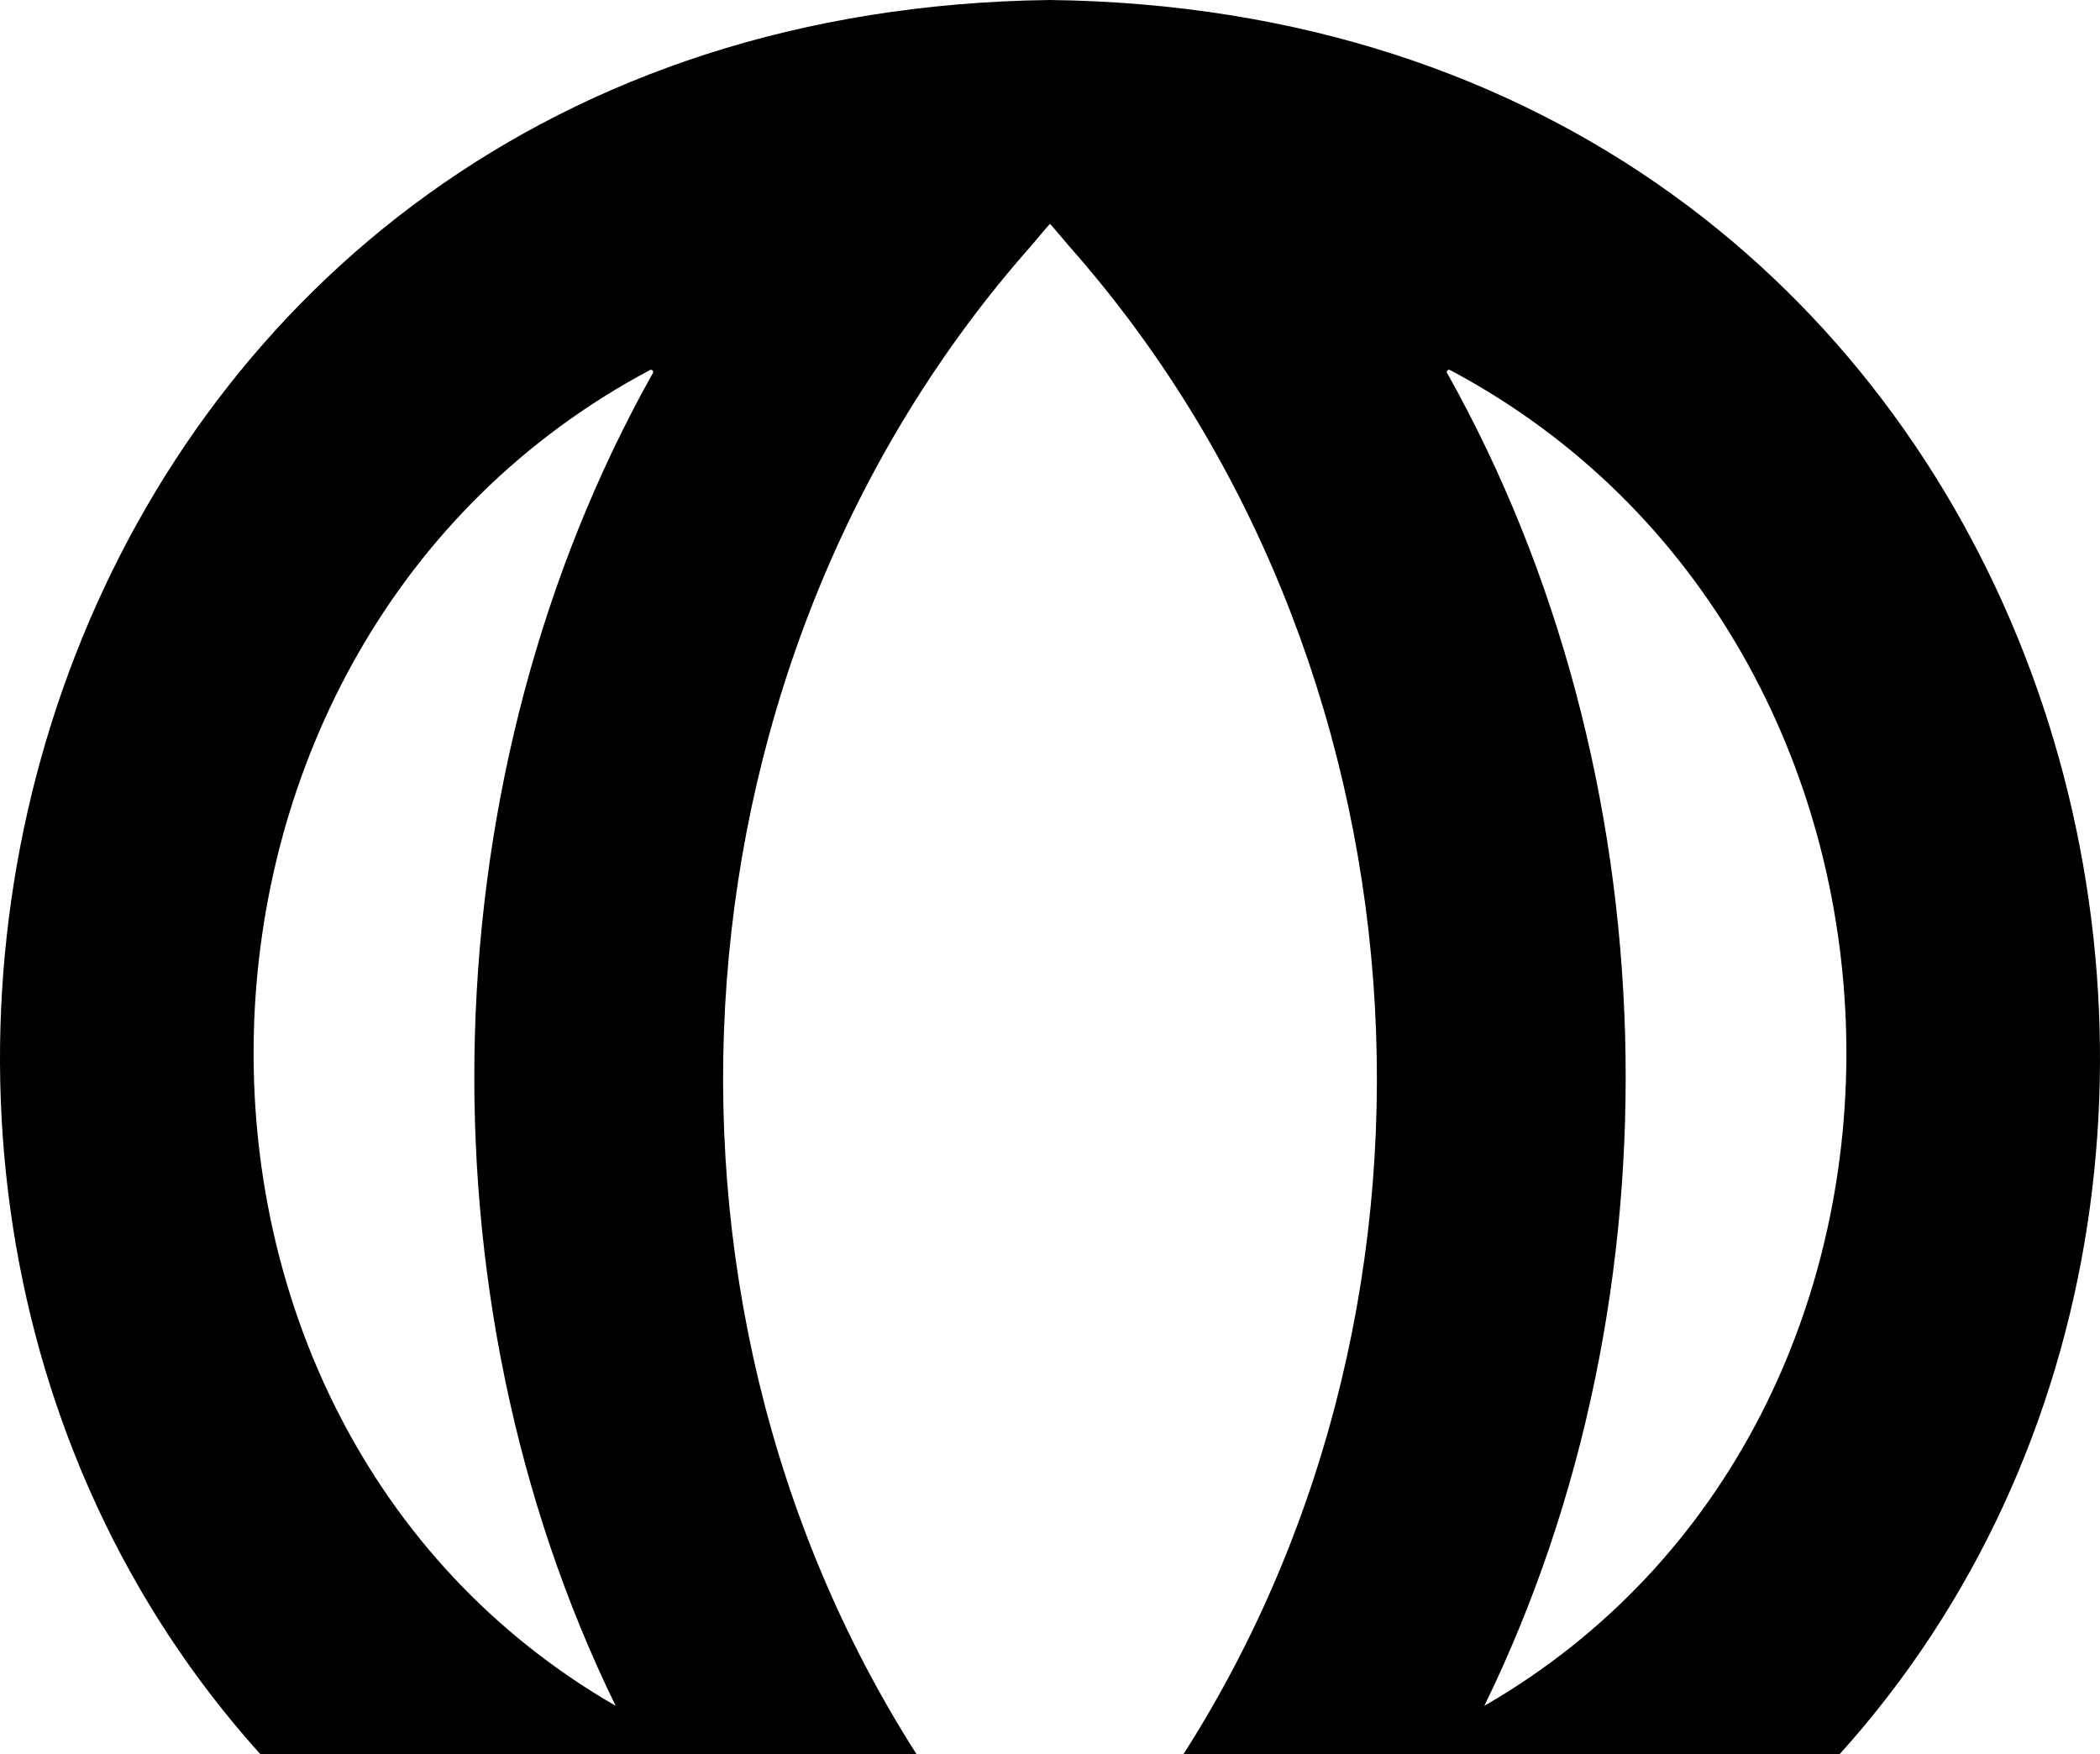 <svg data-name="Layer 1" xmlns="http://www.w3.org/2000/svg" viewBox="0 0 624.6 521.79"><path d="M312.3 0C14.9 3.67-84.95 341.68 77.5 521.79h195.15c-87.69-137.21-74.36-326.25 34.12-448.76 1.85-2.16 3.63-4.35 5.53-6.47 1.9 2.12 3.69 4.32 5.53 6.47 108.48 122.51 121.82 311.55 34.12 448.76H547.1C709.55 341.68 609.7 3.67 312.3 0ZM183.12 507.34c-147.76-85.21-142.62-316 10.19-397.28.56-.31 1.19.32.88.88-66.61 118.72-70.88 274.04-11.07 396.41Zm258.36 0c59.81-122.37 55.54-277.7-11.07-396.41-.31-.56.31-1.18.88-.88 152.81 81.28 157.95 312.08 10.19 397.29Z"></path></svg>